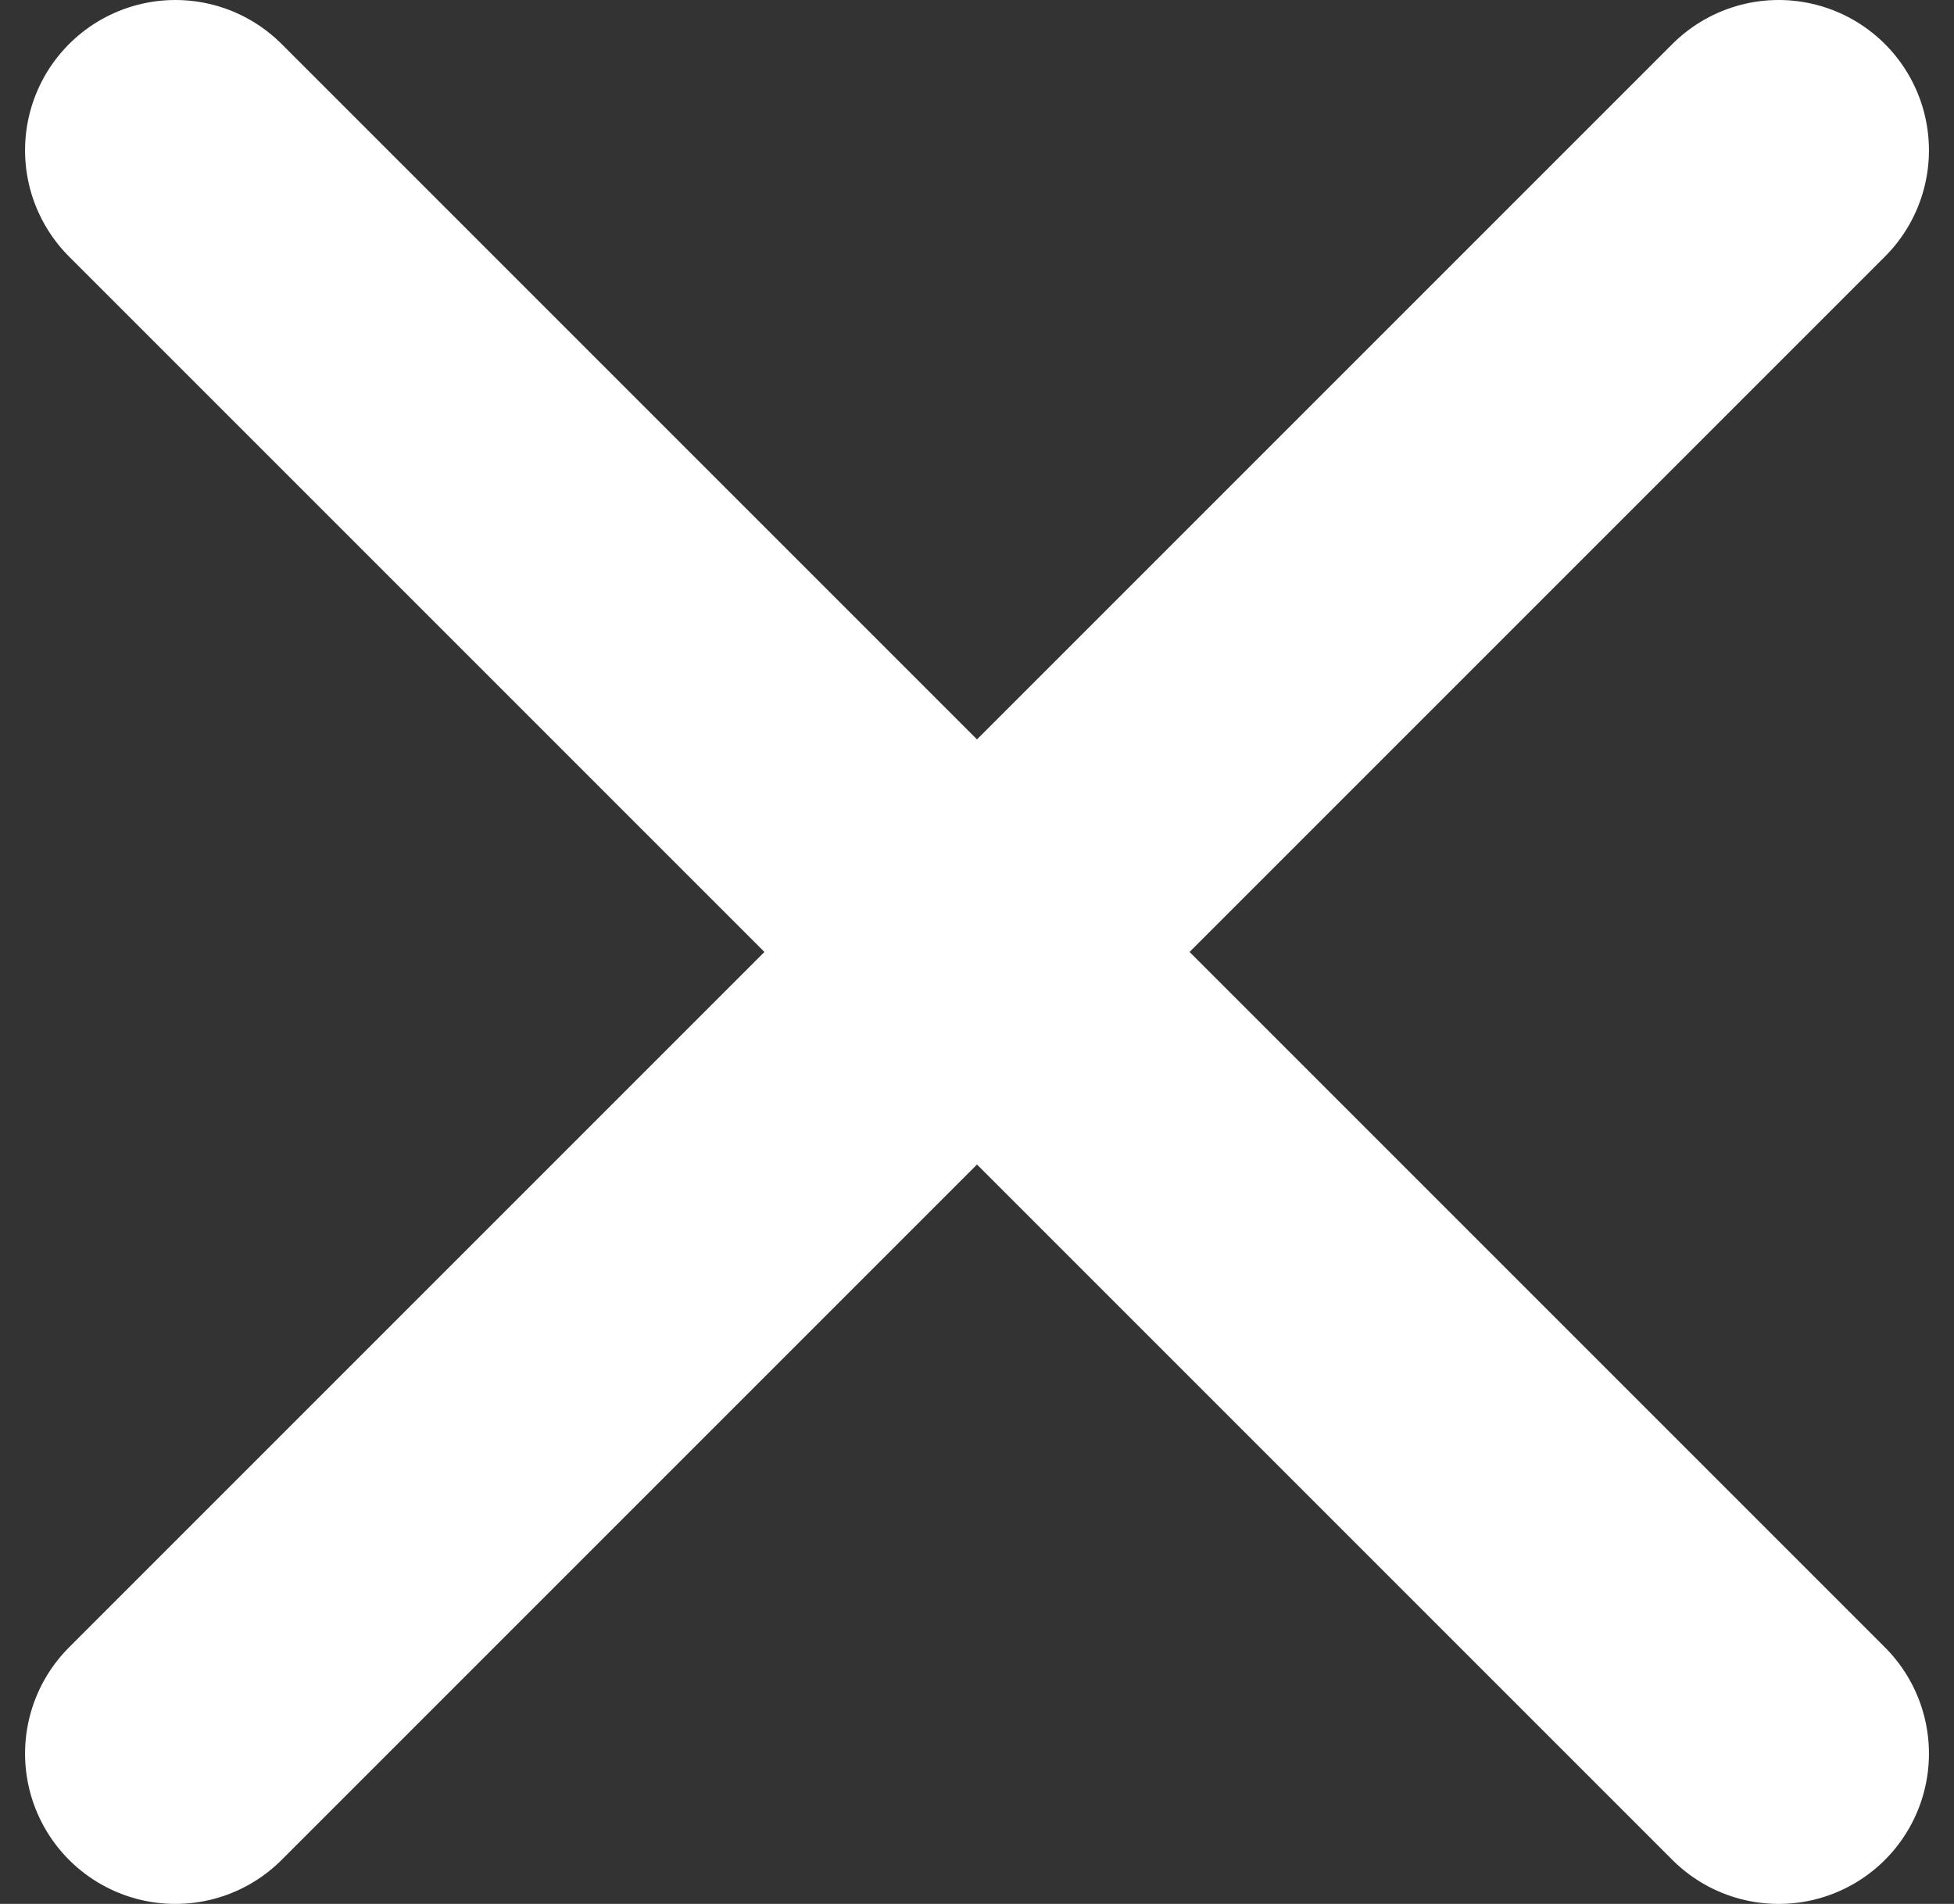 <svg width="39" height="38" viewBox="0 0 39 38" fill="none" xmlns="http://www.w3.org/2000/svg">
<rect x="0" y="0" width="39" height="38" fill="#333333" stroke="none"/>
<path d="M3.5 3L19.5 19M19.5 19L35.5 35M19.5 19L35.5 3M19.5 19L3.5 35" stroke="white" stroke-width="6" stroke-linecap="round" stroke-linejoin="round"/>
</svg>
